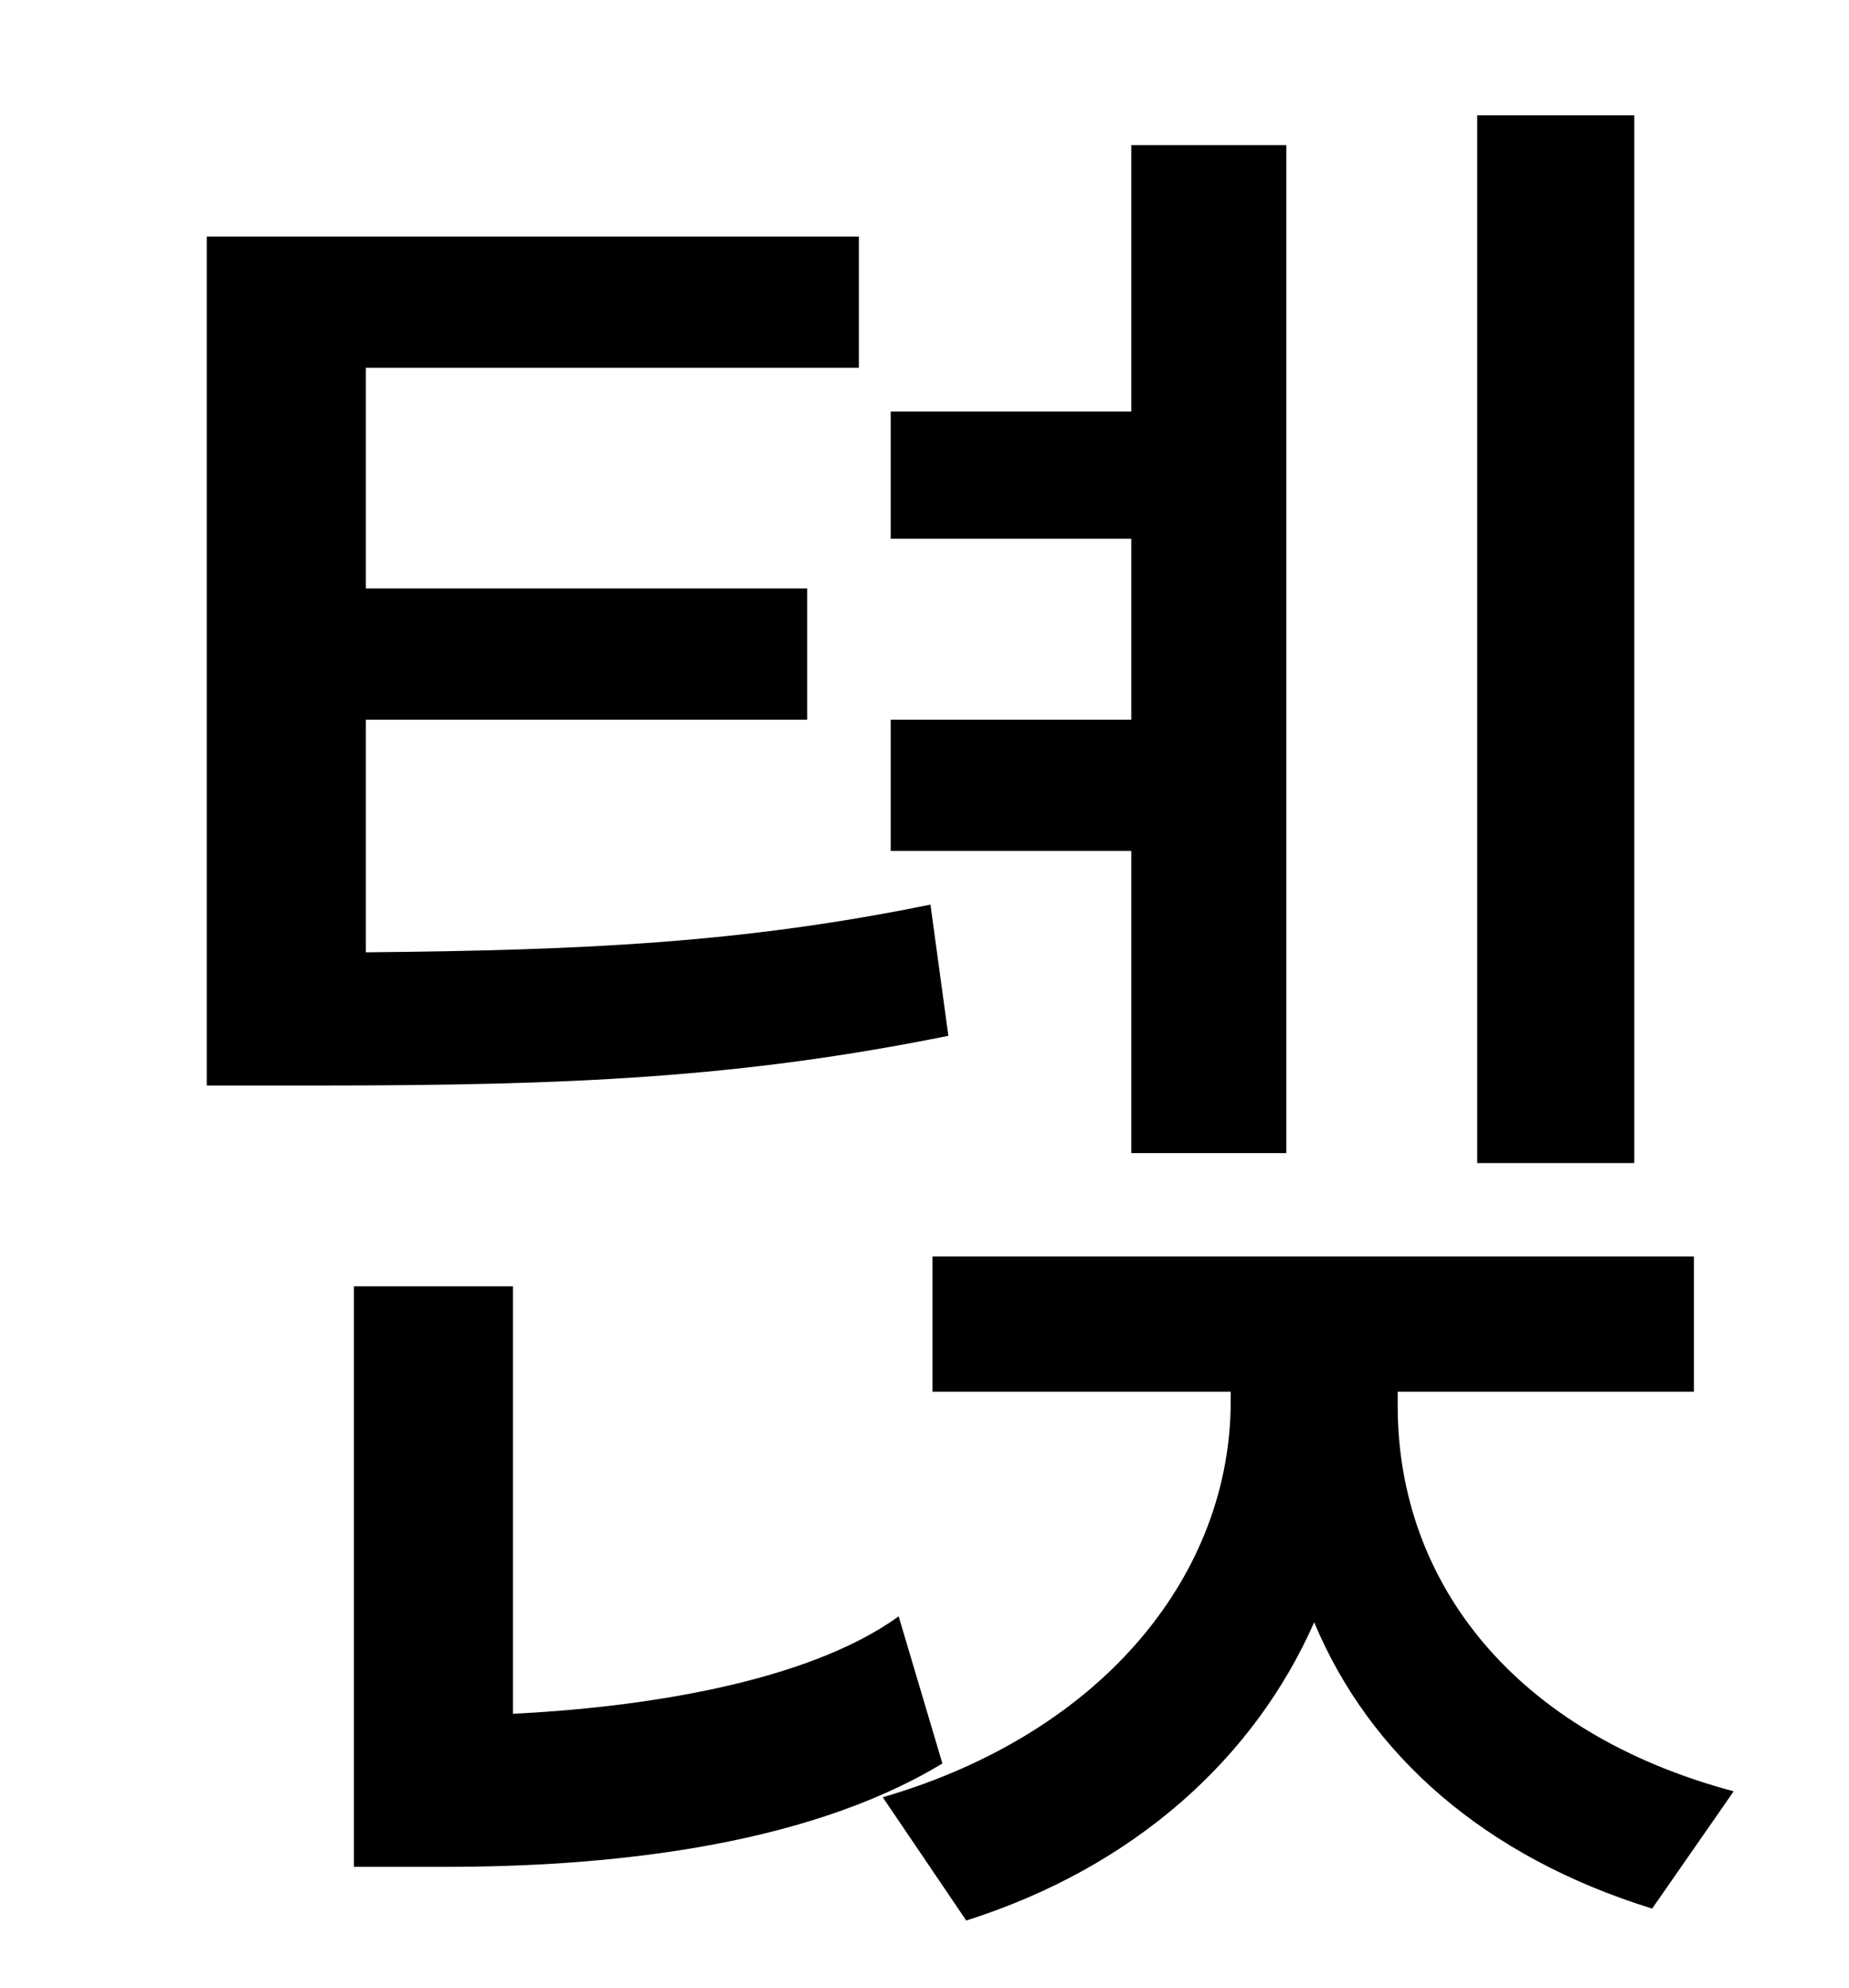 <?xml version="1.0" standalone="no"?>
<!DOCTYPE svg PUBLIC "-//W3C//DTD SVG 1.1//EN" "http://www.w3.org/Graphics/SVG/1.1/DTD/svg11.dtd" >
<svg xmlns="http://www.w3.org/2000/svg" xmlns:xlink="http://www.w3.org/1999/xlink" version="1.1" viewBox="-10 0 930 1000">
   <path fill="currentColor"
d="M812 58v527h-79v-527h79zM559 580v-152h-121v-66h121v-91h-121v-64h121v-134h78v507h-78zM458 455l9 66c-104 21 -189 25 -317 25h-56v-427h328v66h-248v111h222v66h-222v117c112 -1 191 -5 284 -24zM442 813l22 74c-71 43 -173 52 -250 52h-46v-292h80v215
c62 -3 147 -15 194 -49zM693 700v7c0 90 60 165 169 194l-41 59c-84 -26 -142 -77 -170 -144c-30 68 -90 123 -175 150l-42 -62c113 -33 175 -114 175 -199v-5h-150v-68h383v68h-149z" />
</svg>
